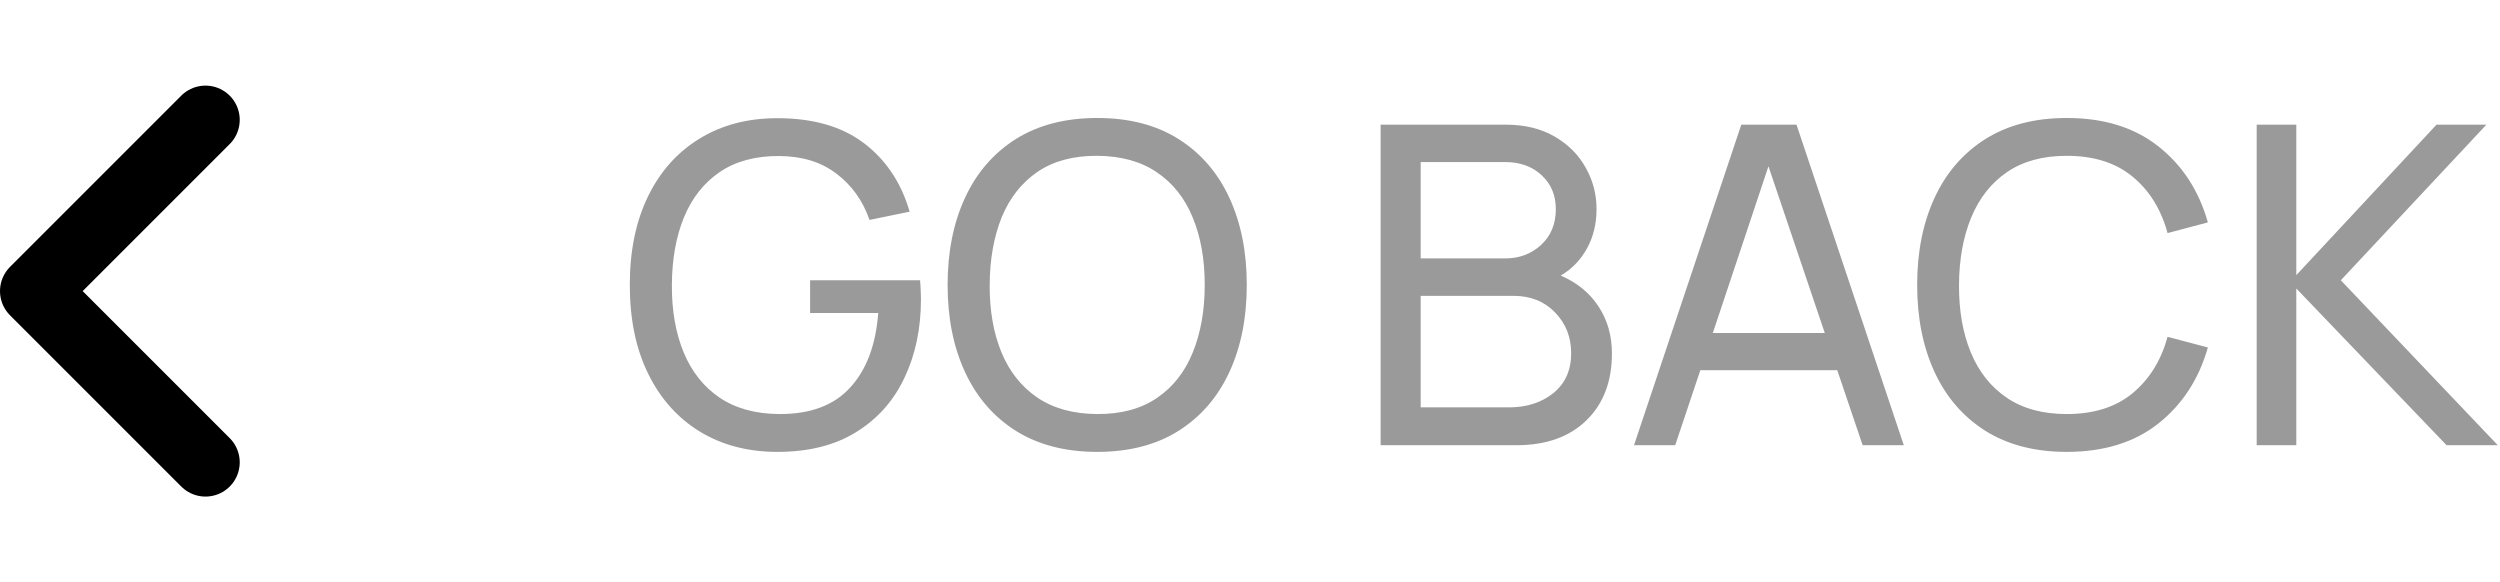 <svg width="73" height="17" viewBox="0 0 73 17" fill="none" xmlns="http://www.w3.org/2000/svg">
<path d="M6 3.5L1 8.5L6 13.5" stroke="black" stroke-width="2" stroke-linecap="round" stroke-linejoin="round"/>
<path d="M22.7 13.195C23.614 13.195 24.381 13.002 25 12.617C25.625 12.231 26.095 11.702 26.411 11.03C26.732 10.354 26.892 9.59 26.892 8.736C26.892 8.697 26.89 8.619 26.886 8.502C26.881 8.381 26.875 8.274 26.866 8.184H23.655V9.139H25.644C25.575 10.071 25.302 10.796 24.825 11.316C24.353 11.836 23.664 12.094 22.758 12.09C22.06 12.086 21.477 11.925 21.009 11.609C20.546 11.293 20.197 10.853 19.963 10.29C19.729 9.722 19.614 9.065 19.619 8.32C19.623 7.57 19.74 6.914 19.97 6.351C20.203 5.783 20.552 5.341 21.016 5.024C21.48 4.708 22.06 4.552 22.758 4.556C23.425 4.561 23.98 4.732 24.422 5.07C24.868 5.404 25.191 5.854 25.39 6.422L26.561 6.181C26.318 5.341 25.876 4.676 25.235 4.186C24.593 3.696 23.748 3.451 22.7 3.451C21.828 3.451 21.07 3.651 20.424 4.05C19.779 4.444 19.278 5.005 18.923 5.733C18.568 6.461 18.39 7.323 18.39 8.32C18.39 9.325 18.57 10.192 18.93 10.92C19.289 11.648 19.792 12.209 20.438 12.604C21.087 12.998 21.841 13.195 22.7 13.195ZM32.038 13.195C32.974 13.195 33.767 12.989 34.417 12.578C35.067 12.166 35.561 11.594 35.899 10.861C36.237 10.129 36.406 9.282 36.406 8.32C36.406 7.358 36.237 6.511 35.899 5.779C35.561 5.046 35.067 4.474 34.417 4.062C33.767 3.651 32.974 3.445 32.038 3.445C31.107 3.445 30.314 3.651 29.659 4.062C29.009 4.474 28.515 5.046 28.177 5.779C27.839 6.511 27.67 7.358 27.67 8.32C27.67 9.282 27.839 10.129 28.177 10.861C28.515 11.594 29.009 12.166 29.659 12.578C30.314 12.989 31.107 13.195 32.038 13.195ZM32.038 12.09C31.341 12.086 30.758 11.925 30.29 11.609C29.826 11.293 29.477 10.853 29.243 10.29C29.009 9.722 28.894 9.065 28.899 8.32C28.903 7.57 29.02 6.912 29.25 6.344C29.484 5.776 29.833 5.334 30.296 5.018C30.76 4.702 31.341 4.546 32.038 4.55C32.736 4.554 33.317 4.715 33.78 5.031C34.248 5.347 34.597 5.787 34.827 6.351C35.061 6.914 35.178 7.57 35.178 8.32C35.178 9.065 35.061 9.724 34.827 10.296C34.597 10.864 34.248 11.306 33.78 11.622C33.317 11.938 32.736 12.094 32.038 12.09ZM40.314 13H44.286C45.144 13 45.822 12.759 46.32 12.278C46.819 11.793 47.068 11.141 47.068 10.322C47.068 9.802 46.938 9.345 46.678 8.95C46.418 8.552 46.05 8.251 45.573 8.047C45.898 7.856 46.154 7.592 46.34 7.254C46.526 6.916 46.619 6.532 46.619 6.104C46.619 5.67 46.513 5.267 46.301 4.894C46.093 4.518 45.789 4.214 45.391 3.985C44.996 3.755 44.52 3.64 43.961 3.64H40.314V13ZM41.484 7.546V4.732H43.948C44.386 4.732 44.741 4.86 45.014 5.115C45.291 5.371 45.43 5.7 45.43 6.104C45.43 6.541 45.285 6.892 44.994 7.157C44.708 7.417 44.359 7.546 43.948 7.546H41.484ZM41.484 11.895V8.639H44.195C44.693 8.639 45.098 8.801 45.41 9.126C45.722 9.447 45.878 9.843 45.878 10.316C45.878 10.809 45.705 11.197 45.358 11.479C45.012 11.756 44.581 11.895 44.065 11.895H41.484ZM47.713 13H48.916L49.65 10.809H53.648L54.389 13H55.591L52.458 3.64H50.846L47.713 13ZM50.014 9.724L51.639 4.856L53.284 9.724H50.014ZM60.349 13.195C61.432 13.195 62.323 12.92 63.02 12.37C63.722 11.815 64.206 11.074 64.47 10.146L63.293 9.835C63.103 10.528 62.76 11.078 62.266 11.486C61.777 11.889 61.138 12.09 60.349 12.09C59.651 12.09 59.068 11.932 58.6 11.616C58.132 11.299 57.781 10.857 57.547 10.29C57.313 9.722 57.199 9.065 57.203 8.32C57.207 7.57 57.326 6.914 57.56 6.351C57.794 5.783 58.143 5.341 58.607 5.024C59.071 4.708 59.651 4.55 60.349 4.55C61.138 4.55 61.777 4.752 62.266 5.154C62.76 5.558 63.103 6.108 63.293 6.806L64.47 6.494C64.206 5.562 63.722 4.821 63.02 4.271C62.323 3.72 61.432 3.445 60.349 3.445C59.417 3.445 58.624 3.651 57.97 4.062C57.32 4.474 56.826 5.046 56.488 5.779C56.15 6.511 55.981 7.358 55.981 8.32C55.981 9.282 56.15 10.129 56.488 10.861C56.826 11.594 57.32 12.166 57.97 12.578C58.624 12.989 59.417 13.195 60.349 13.195ZM65.895 13H67.052V8.424L71.44 13H72.935L68.352 8.184L72.603 3.64H71.147L67.052 8.034V3.64H65.895V13Z" fill="#9A9A9A"/>
</svg>
